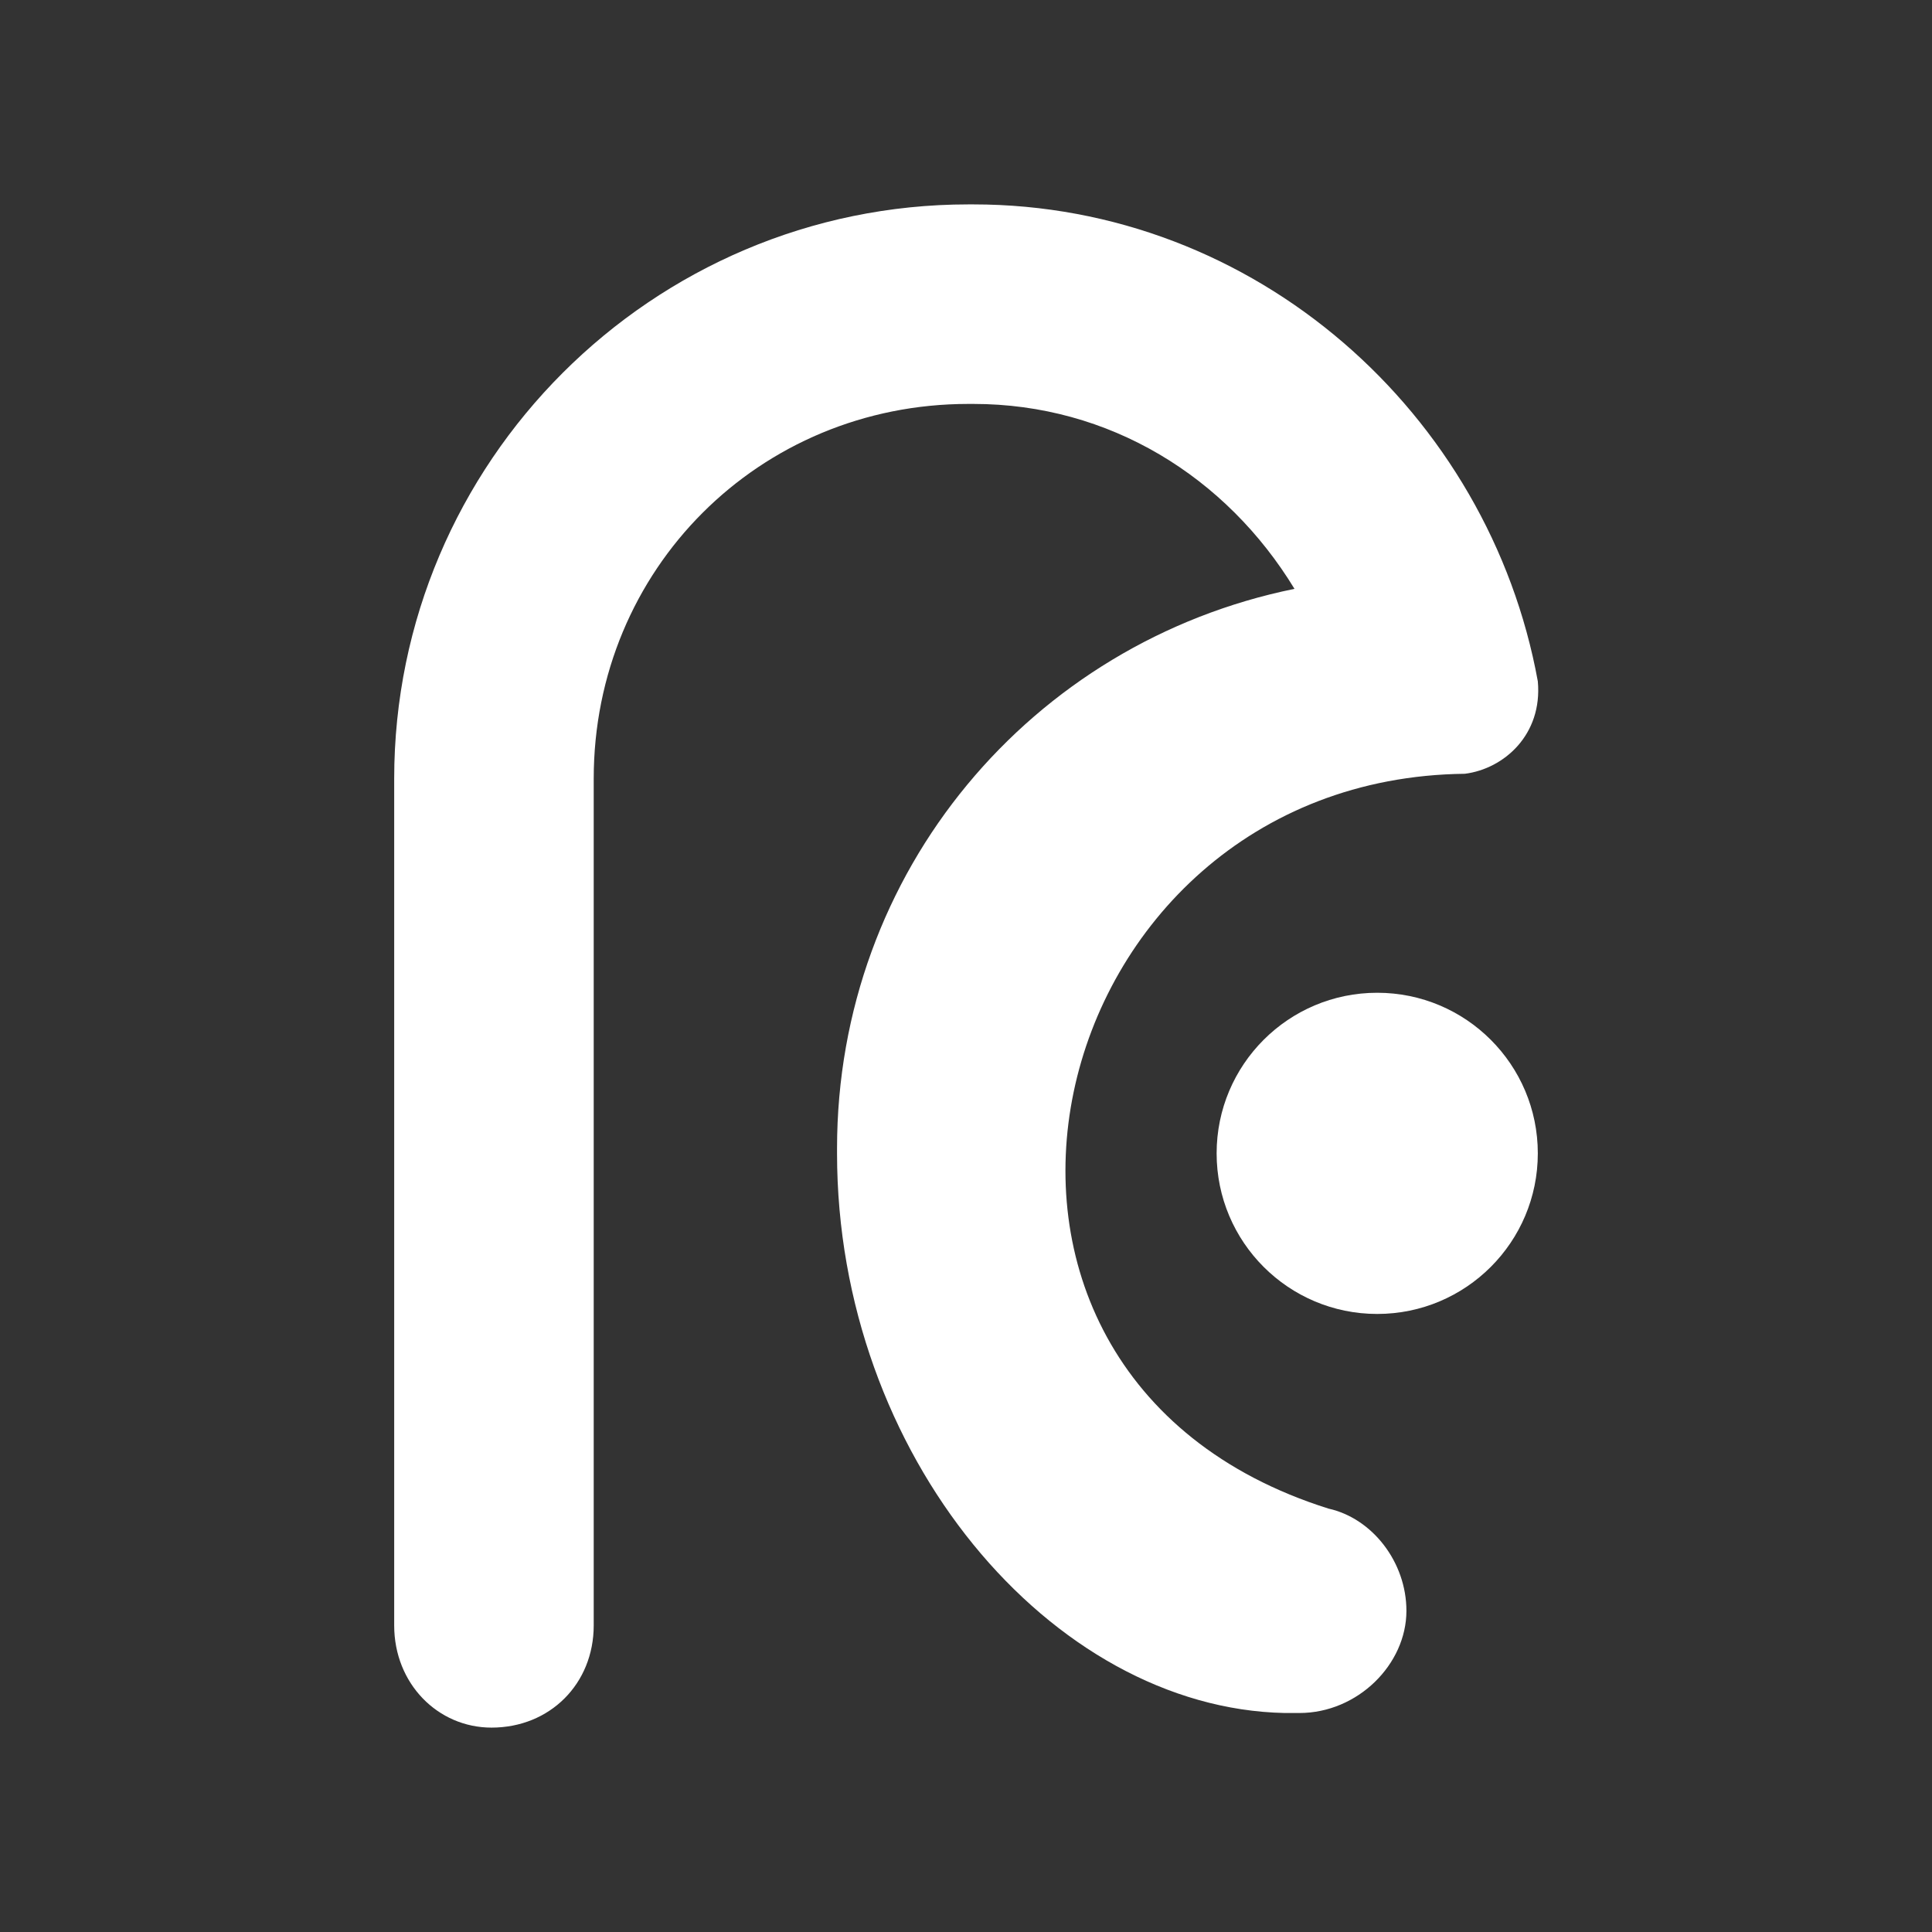 <?xml version="1.0" encoding="UTF-8"?>
<!DOCTYPE svg PUBLIC "-//W3C//DTD SVG 1.1//EN" "http://www.w3.org/Graphics/SVG/1.1/DTD/svg11.dtd">
<!-- Creator: CorelDRAW X8 -->
<svg xmlns="http://www.w3.org/2000/svg" xml:space="preserve" width="21.675mm" height="21.675mm" version="1.1" style="shape-rendering:geometricPrecision; text-rendering:geometricPrecision; image-rendering:optimizeQuality; fill-rule:evenodd; clip-rule:evenodd"
viewBox="0 0 397 397"
 xmlns:xlink="http://www.w3.org/1999/xlink">
 <rect x="0" y="0" width="397" height="397" fill="#333333" stroke="none"/>
 <defs>
  <style type="text/css">
   <![CDATA[
    .fil0 {fill:none}
    .fil1 {fill:white}
   ]]>
  </style>
 </defs>
 <g id="图层_x0020_1">
  <rect class="fil0" width="397" height="397"/>
  <g id="_2354599185680">
   <path class="fil1" d="M273 310c9,2 16,11 16,21 0,11 -10,21 -22,21l-3 0c-48,-1 -92,-53 -92,-115l0 -1c0,-57 40,-104 94,-115 -14,-23 -38,-38 -66,-38l-1 0c-43,0 -77,34 -77,77l0 174c0,12 -9,21 -21,21 -11,0 -20,-9 -20,-21 0,-58 0,-116 0,-174 0,-65 53,-118 118,-118l1 0c58,0 106,43 116,98 1,11 -7,18 -15,19 -88,1 -117,123 -28,151z"/>
   <circle class="fil1" cx="283" cy="237" r="33"/>
  </g>
 </g>
</svg>

